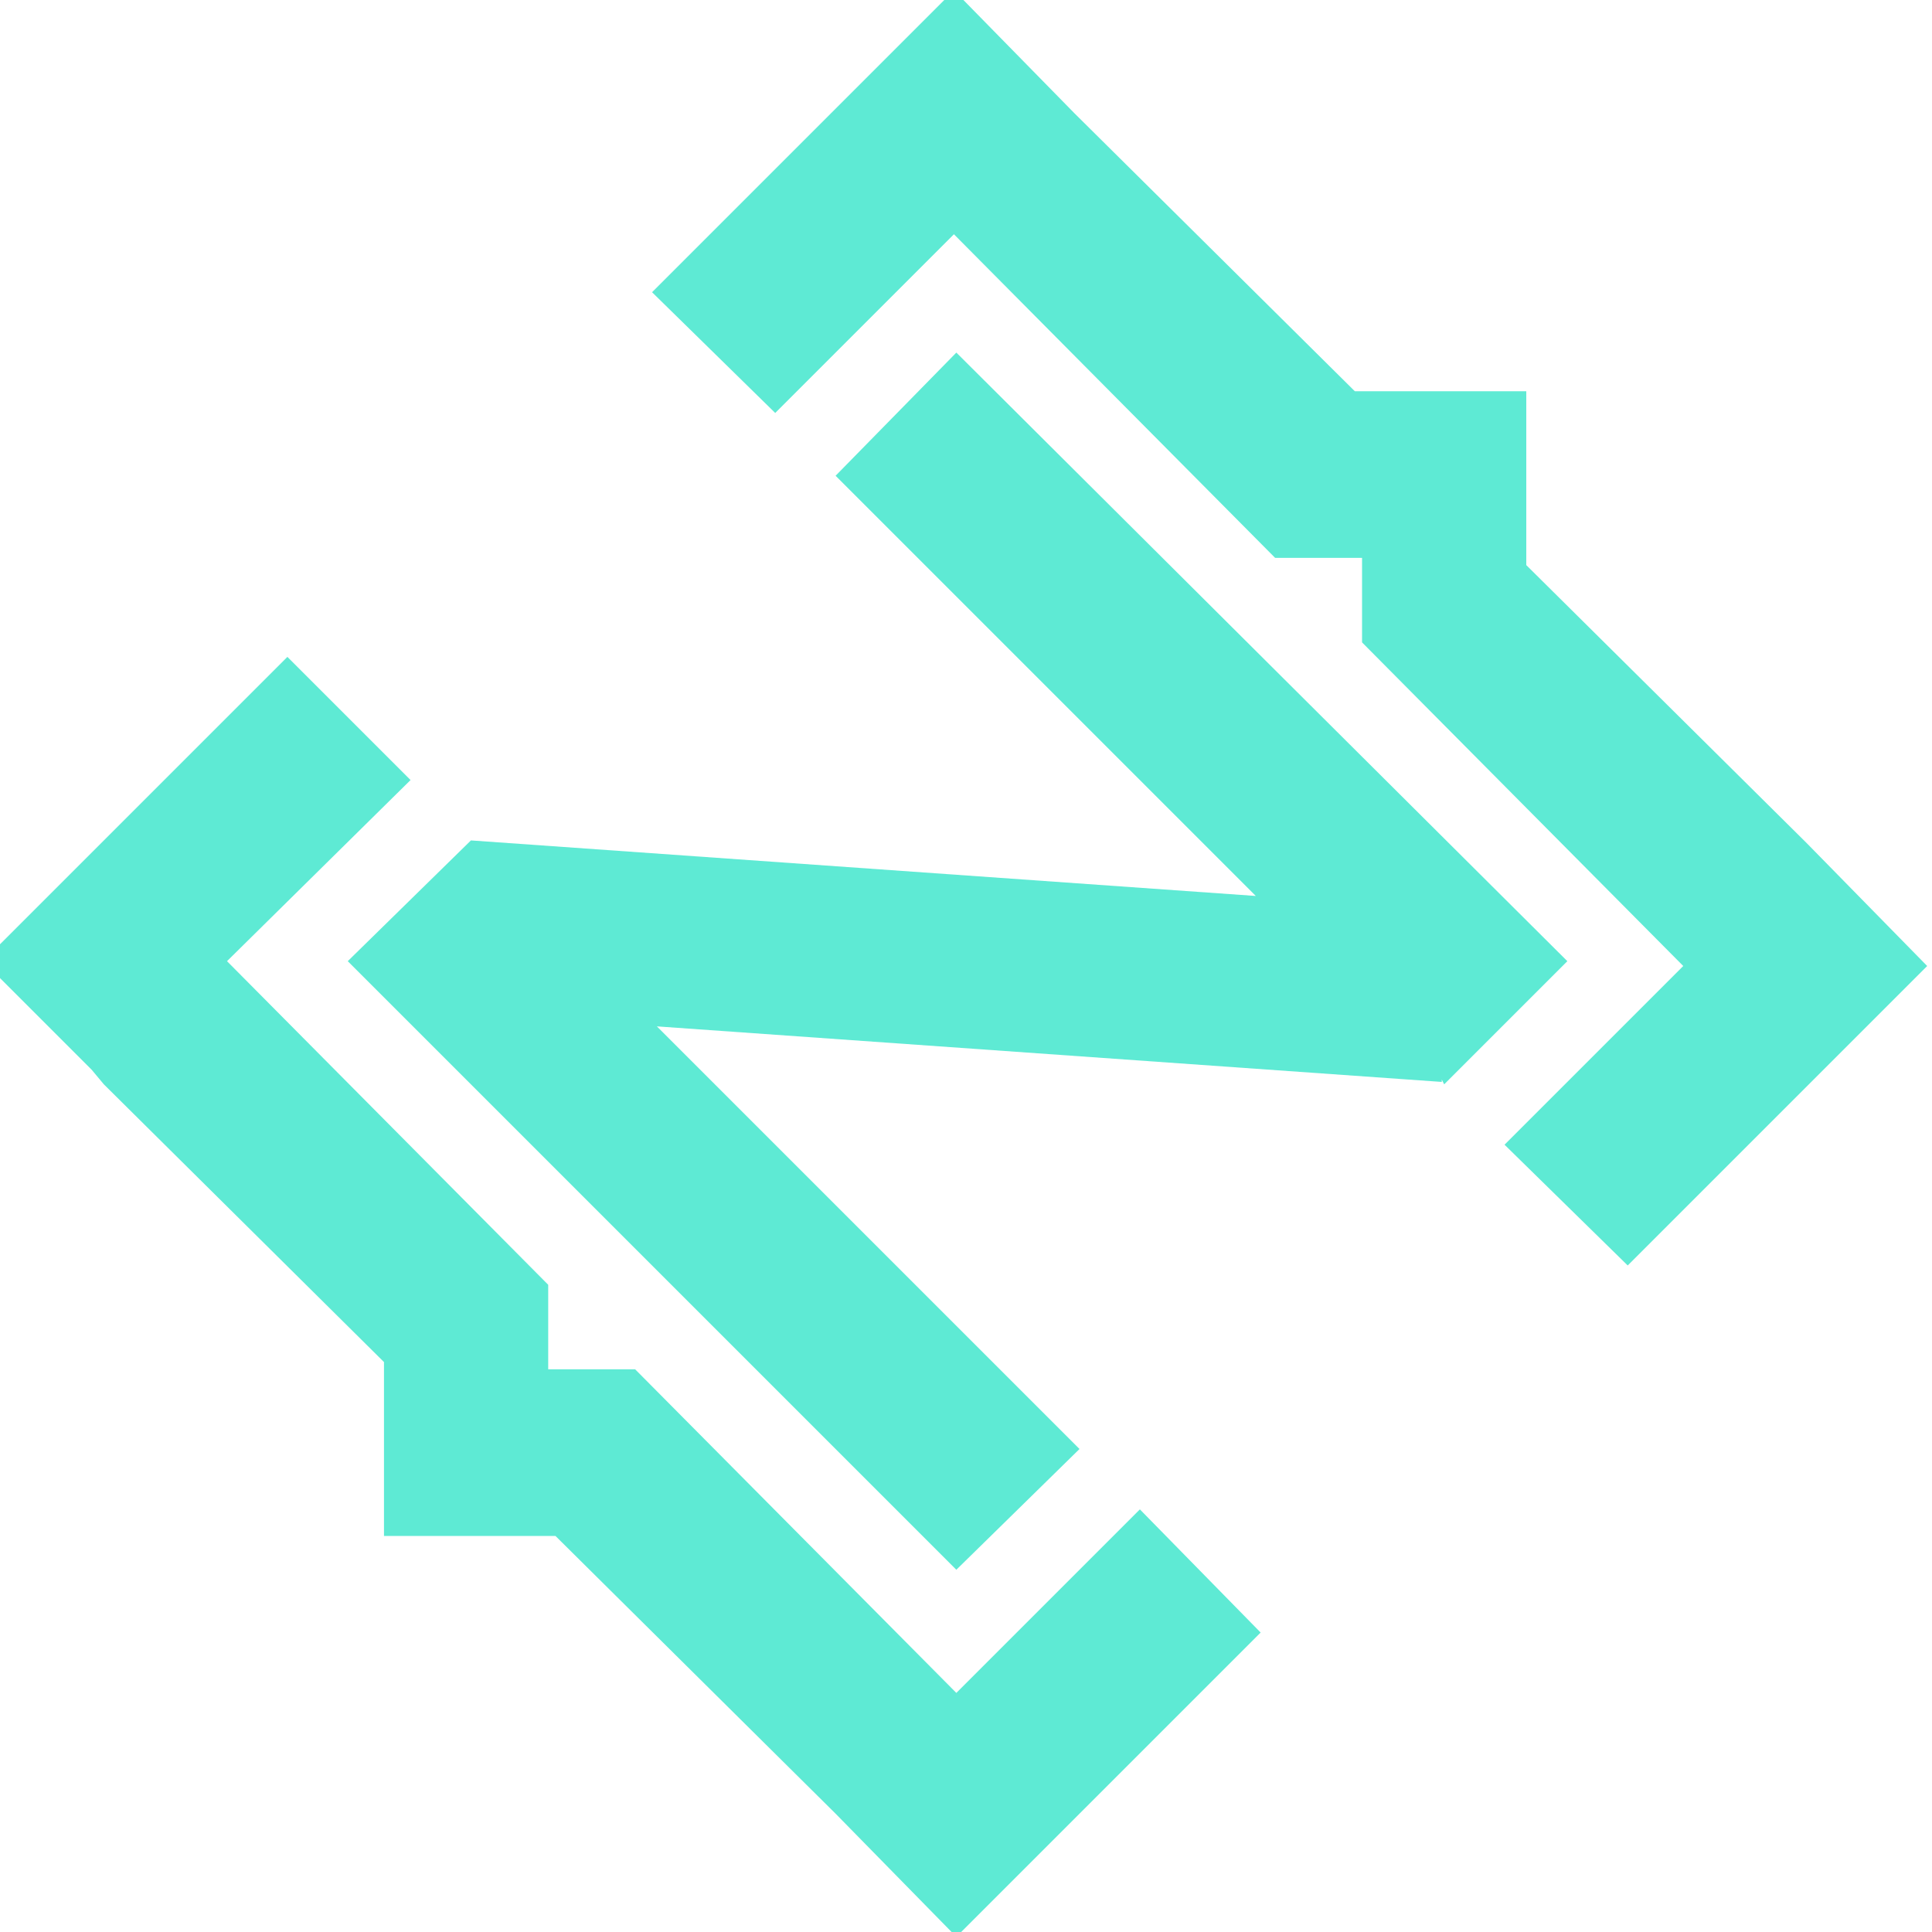 <?xml version="1.0" encoding="utf-8"?>
<!-- Generator: Adobe Illustrator 26.0.2, SVG Export Plug-In . SVG Version: 6.00 Build 0)  -->
<svg version="1.1" id="Capa_1" xmlns="http://www.w3.org/2000/svg" xmlns:xlink="http://www.w3.org/1999/xlink" x="0px" y="0px"
	 viewBox="0 0 80 80" style="enable-background:new 0 0 80 80;" xml:space="preserve">
<style type="text/css">
	.st0{fill:#5EEAD4;}
</style>
<g>
	<polygon class="st0" points="59.7,44.7 59.8,44.9 64.9,39.8 39.6,14.6 34.6,19.7 52,37.1 19.5,34.8 19.5,34.8 14.4,39.8 39.6,65 
		44.7,60 27.2,42.5 59.7,44.8 	"/>
	<polygon class="st0" points="26.3,56.7 22.7,56.7 22.7,53.2 9.4,39.8 17,32.3 11.9,27.2 -0.7,39.8 3.8,44.3 4.3,44.9 15.9,56.4 
		15.9,63.6 23,63.6 34.6,75.1 39.6,80.2 52.2,67.6 47.2,62.5 39.6,70.1 	"/>
	<polygon class="st0" points="56.1,16.2 44.5,4.7 39.5,-0.4 27,12.1 32.1,17.1 39.5,9.7 52.8,23.1 56.4,23.1 56.4,26.6 69.7,40 
		62.3,47.4 67.4,52.4 79.8,40 74.8,34.9 63.2,23.4 63.2,16.2 	"/>
</g>
</svg>

